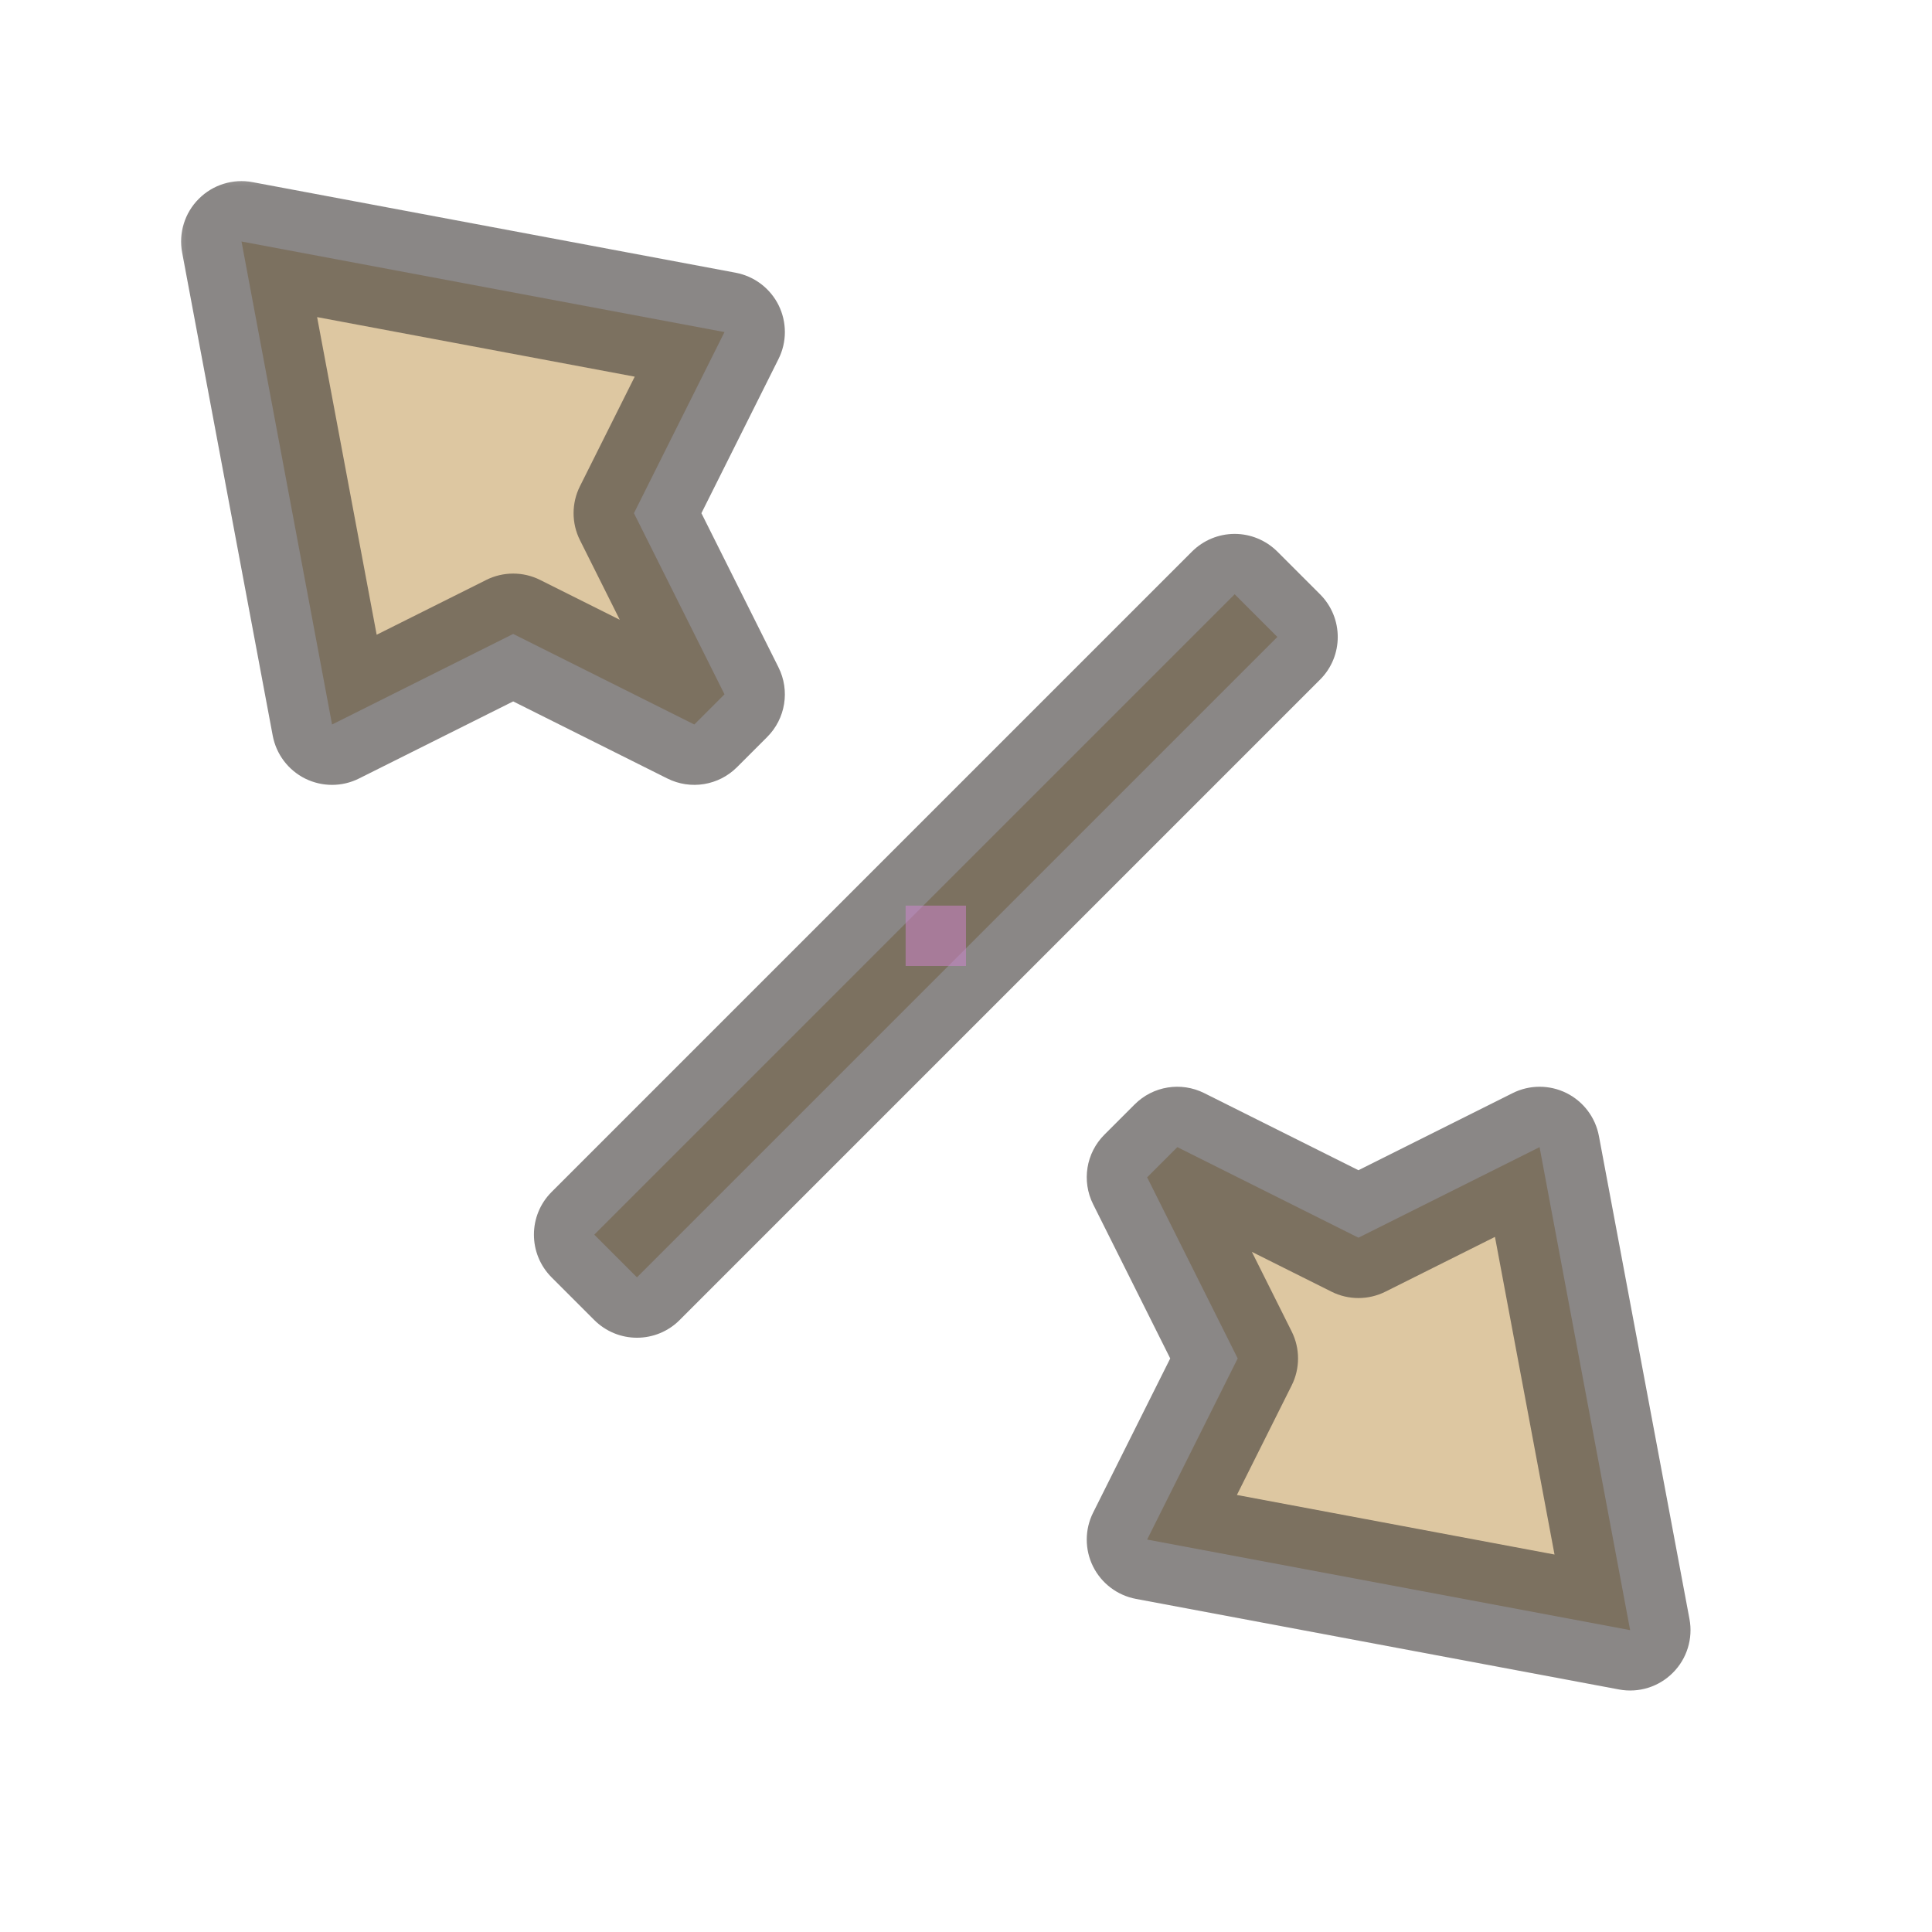 <svg width="32" height="32" viewBox="0 0 32 32" fill="none" xmlns="http://www.w3.org/2000/svg">
<g id="cursor=nwse-resize, variant=light, size=32">
<g id="Union">
<mask id="path-1-outside-1_2320_8885" maskUnits="userSpaceOnUse" x="2.58" y="2.58" width="26" height="26" fill="black">
<rect fill="white" x="2.58" y="2.58" width="26" height="26"/>
<path fill-rule="evenodd" clip-rule="evenodd" d="M4 4L5.5 12L8.5 10.5L11.5 12L12 11.5L10.5 8.5L12 5.5L4 4ZM20.45 9.843L9.843 20.45L10.55 21.157L21.157 10.55L20.45 9.843ZM25.5 19L27 27L19 25.5L20.5 22.5L19 19.5L19.5 19L22.5 20.5L25.5 19Z"/>
</mask>
<path fill-rule="evenodd" clip-rule="evenodd" d="M4 4L5.5 12L8.5 10.5L11.5 12L12 11.5L10.5 8.5L12 5.5L4 4ZM20.45 9.843L9.843 20.45L10.55 21.157L21.157 10.55L20.45 9.843ZM25.5 19L27 27L19 25.5L20.5 22.5L19 19.5L19.5 19L22.5 20.5L25.5 19Z" fill="#DDC7A1"/>
<path d="M5.5 12L4.517 12.184C4.575 12.493 4.774 12.756 5.055 12.896C5.336 13.035 5.667 13.035 5.947 12.894L5.5 12ZM4 4L4.184 3.017C3.86 2.956 3.526 3.059 3.293 3.293C3.059 3.526 2.956 3.86 3.017 4.184L4 4ZM8.5 10.5L8.947 9.606C8.666 9.465 8.334 9.465 8.053 9.606L8.5 10.5ZM11.5 12L11.053 12.894C11.438 13.087 11.903 13.011 12.207 12.707L11.5 12ZM12 11.5L12.707 12.207C13.011 11.903 13.087 11.438 12.894 11.053L12 11.5ZM10.5 8.5L9.606 8.053C9.465 8.334 9.465 8.666 9.606 8.947L10.5 8.5ZM12 5.5L12.894 5.947C13.035 5.667 13.035 5.336 12.896 5.055C12.756 4.774 12.493 4.575 12.184 4.517L12 5.5ZM9.843 20.45L9.136 19.743C8.746 20.133 8.746 20.766 9.136 21.157L9.843 20.45ZM20.45 9.843L21.157 9.136C20.969 8.949 20.715 8.843 20.45 8.843C20.185 8.843 19.93 8.949 19.743 9.136L20.45 9.843ZM10.55 21.157L9.843 21.864C10.031 22.052 10.285 22.157 10.55 22.157C10.816 22.157 11.07 22.052 11.257 21.864L10.55 21.157ZM21.157 10.55L21.864 11.257C22.255 10.867 22.255 10.234 21.864 9.843L21.157 10.55ZM27 27L26.816 27.983C27.14 28.044 27.474 27.941 27.707 27.707C27.941 27.474 28.044 27.14 27.983 26.816L27 27ZM25.5 19L26.483 18.816C26.425 18.507 26.226 18.244 25.945 18.104C25.664 17.965 25.334 17.965 25.053 18.106L25.5 19ZM19 25.5L18.106 25.053C17.965 25.334 17.965 25.664 18.104 25.945C18.244 26.226 18.507 26.425 18.816 26.483L19 25.5ZM20.5 22.5L21.394 22.947C21.535 22.666 21.535 22.334 21.394 22.053L20.5 22.5ZM19 19.5L18.293 18.793C17.988 19.097 17.913 19.562 18.106 19.947L19 19.5ZM19.5 19L19.947 18.106C19.562 17.913 19.097 17.988 18.793 18.293L19.5 19ZM22.5 20.5L22.053 21.394C22.334 21.535 22.666 21.535 22.947 21.394L22.5 20.5ZM6.483 11.816L4.983 3.816L3.017 4.184L4.517 12.184L6.483 11.816ZM8.053 9.606L5.053 11.106L5.947 12.894L8.947 11.394L8.053 9.606ZM11.947 11.106L8.947 9.606L8.053 11.394L11.053 12.894L11.947 11.106ZM11.293 10.793L10.793 11.293L12.207 12.707L12.707 12.207L11.293 10.793ZM9.606 8.947L11.106 11.947L12.894 11.053L11.394 8.053L9.606 8.947ZM11.106 5.053L9.606 8.053L11.394 8.947L12.894 5.947L11.106 5.053ZM3.816 4.983L11.816 6.483L12.184 4.517L4.184 3.017L3.816 4.983ZM10.55 21.157L21.157 10.55L19.743 9.136L9.136 19.743L10.55 21.157ZM11.257 20.45L10.55 19.743L9.136 21.157L9.843 21.864L11.257 20.45ZM20.45 9.843L9.843 20.45L11.257 21.864L21.864 11.257L20.45 9.843ZM19.743 10.55L20.45 11.257L21.864 9.843L21.157 9.136L19.743 10.55ZM27.983 26.816L26.483 18.816L24.517 19.184L26.017 27.184L27.983 26.816ZM18.816 26.483L26.816 27.983L27.184 26.017L19.184 24.517L18.816 26.483ZM19.606 22.053L18.106 25.053L19.894 25.947L21.394 22.947L19.606 22.053ZM18.106 19.947L19.606 22.947L21.394 22.053L19.894 19.053L18.106 19.947ZM18.793 18.293L18.293 18.793L19.707 20.207L20.207 19.707L18.793 18.293ZM22.947 19.606L19.947 18.106L19.053 19.894L22.053 21.394L22.947 19.606ZM25.053 18.106L22.053 19.606L22.947 21.394L25.947 19.894L25.053 18.106Z" fill="#3C3836" fill-opacity="0.6" mask="url(#path-1-outside-1_2320_8885)"/>
</g>
<g id="hotspot" clip-path="url(#clip0_2320_8885)">
<rect id="center" opacity="0.5" x="15" y="15" width="1" height="1" fill="#D386D2"/>
</g>
</g>
<defs>
<clipPath id="clip0_2320_8885">
<rect width="1" height="1" fill="white" transform="translate(15 15)"/>
</clipPath>
</defs>
</svg>

